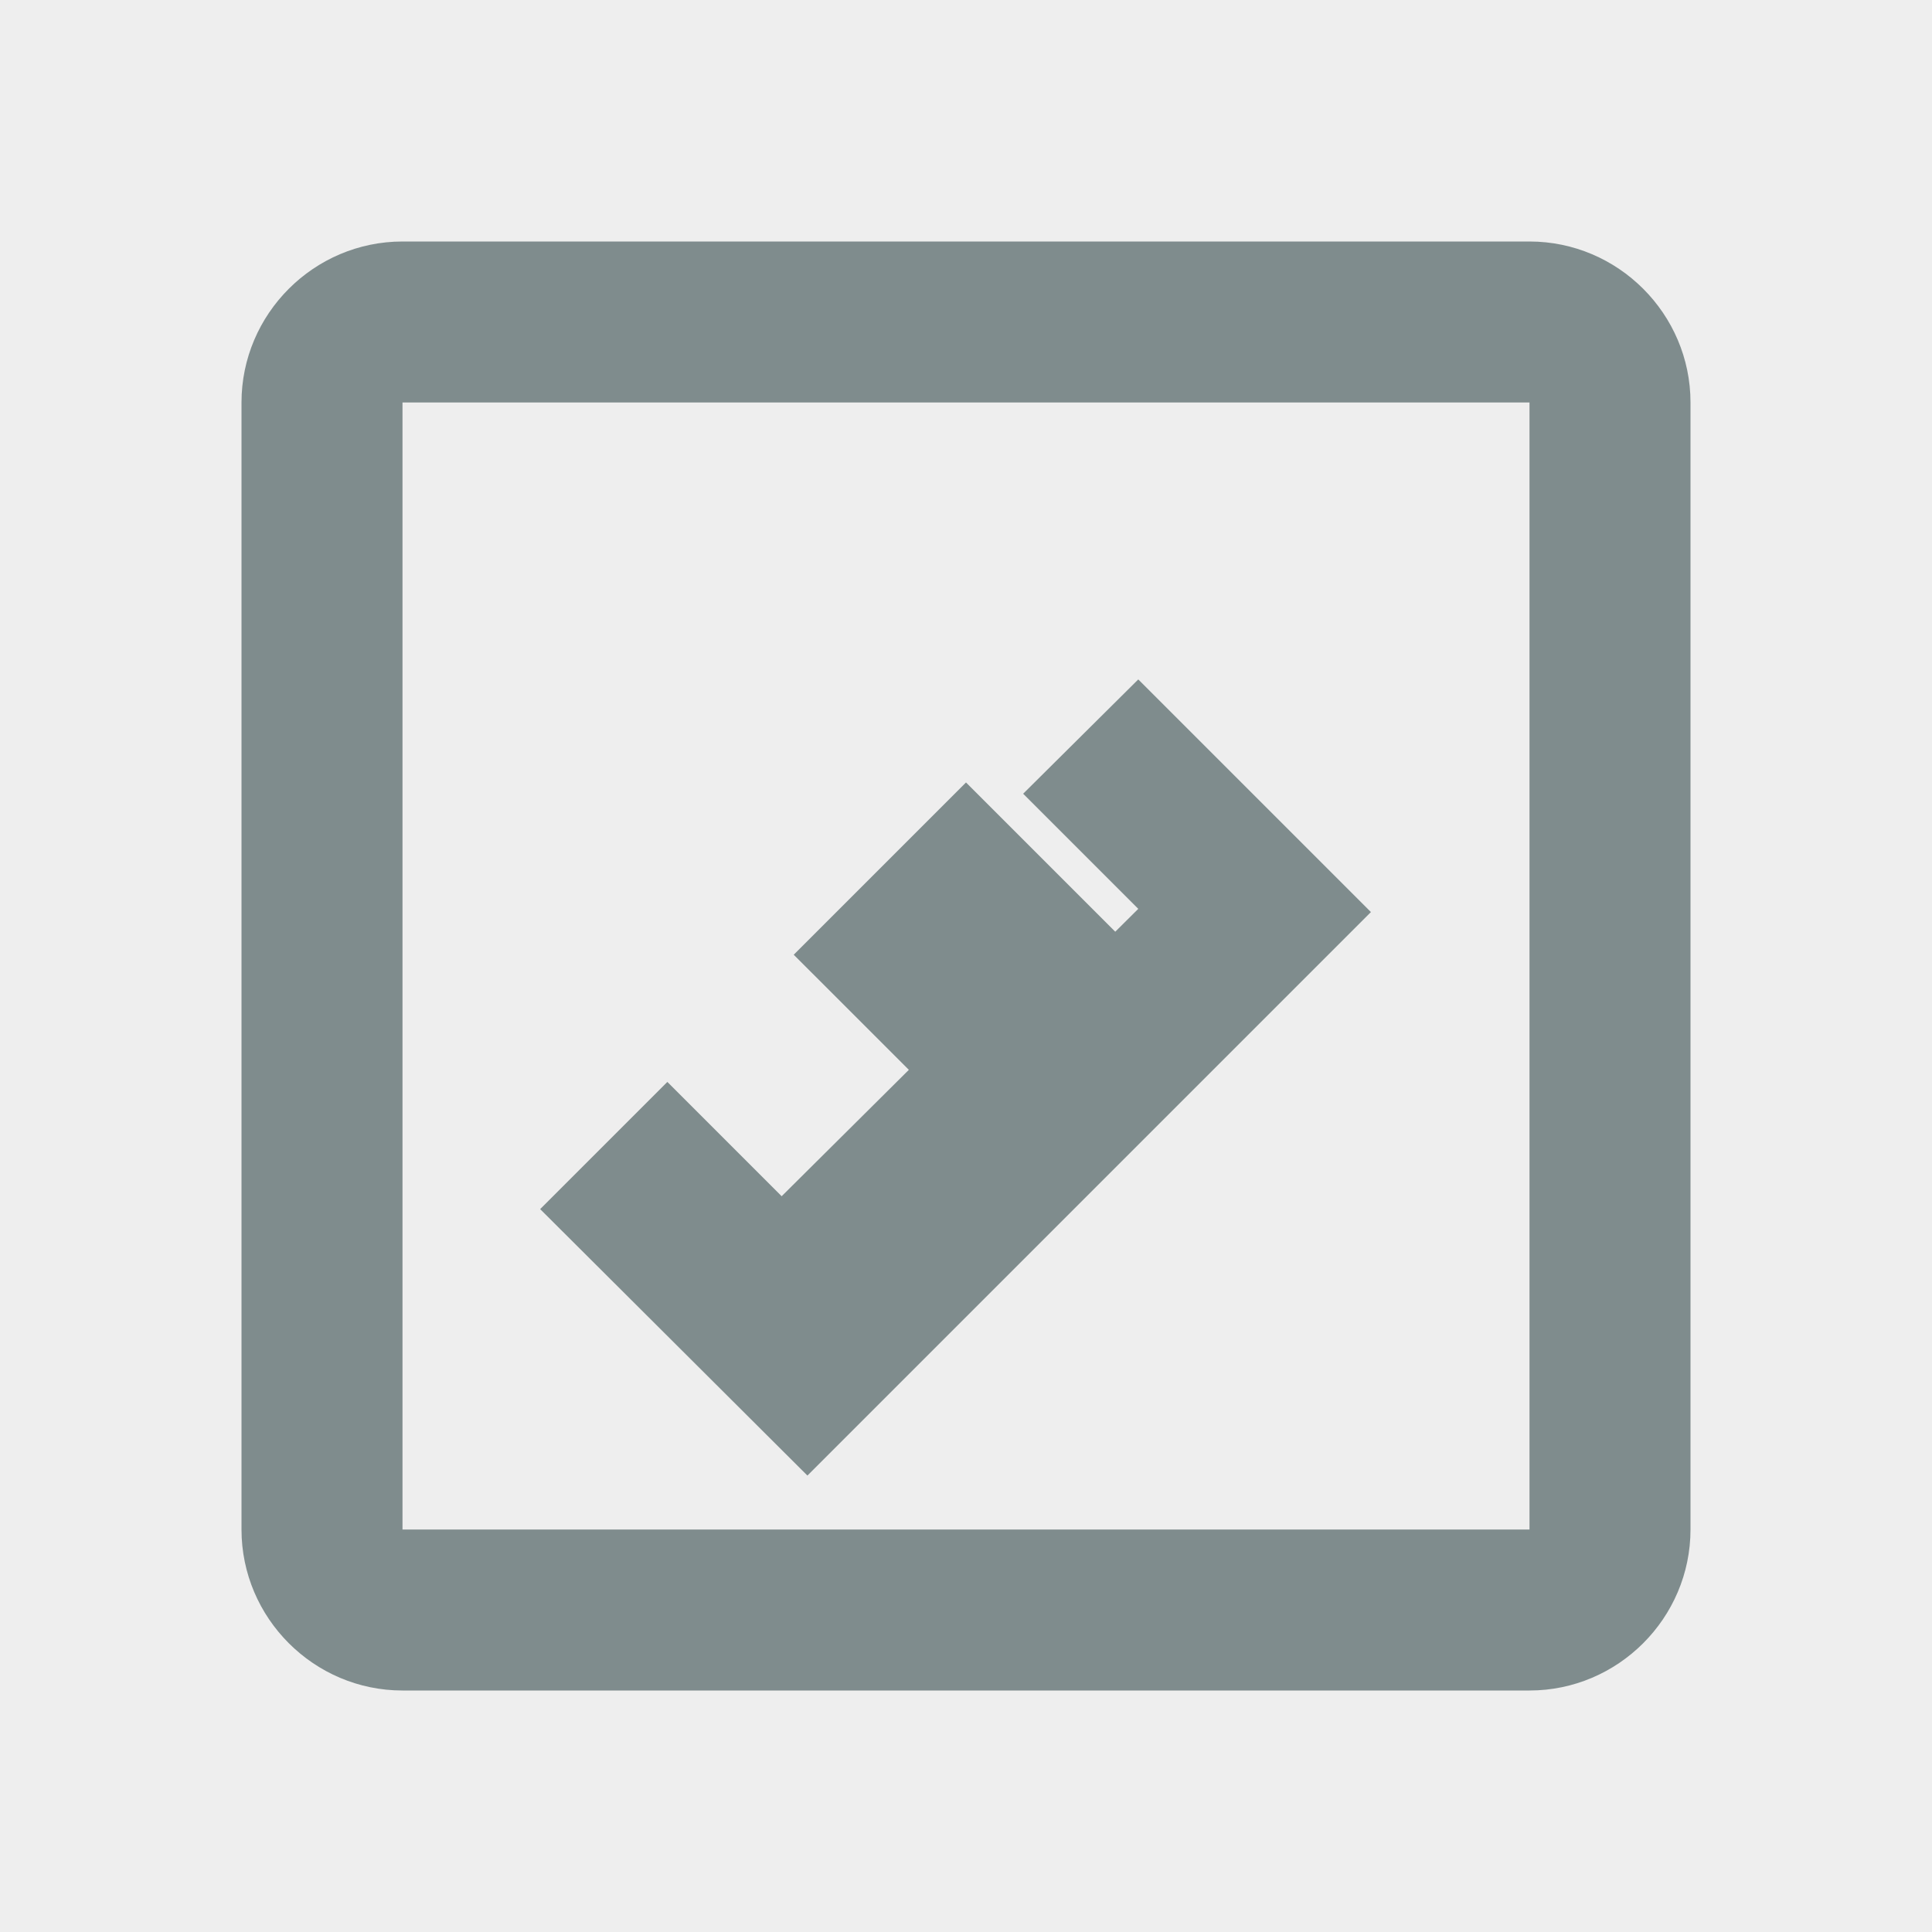 <svg width="24" height="24" viewBox="0 0 24 24" fill="none" xmlns="http://www.w3.org/2000/svg">
  <rect width="24" height="24" fill="#EEEEEE"/>
  <path d="M19 5V19H5V5H19ZM19 3H5C3.9 3 3 3.9 3 5V19C3 20.1 3.9 21 5 21H19C20.1 21 21 20.1 21 19V5C21 3.9 20.1 3 19 3Z" fill="#7F8C8D"/>
  <path d="M14.14 11.86L12 9.72L9.86 11.86L11.29 13.29L9.71 14.86L8.29 13.44L6.71 15.02L10.03 18.33L17.03 11.33L14.14 8.44L12.71 9.86L14.14 11.29L12.56 12.86L14.14 11.86Z" fill="#7F8C8D"/>
</svg>